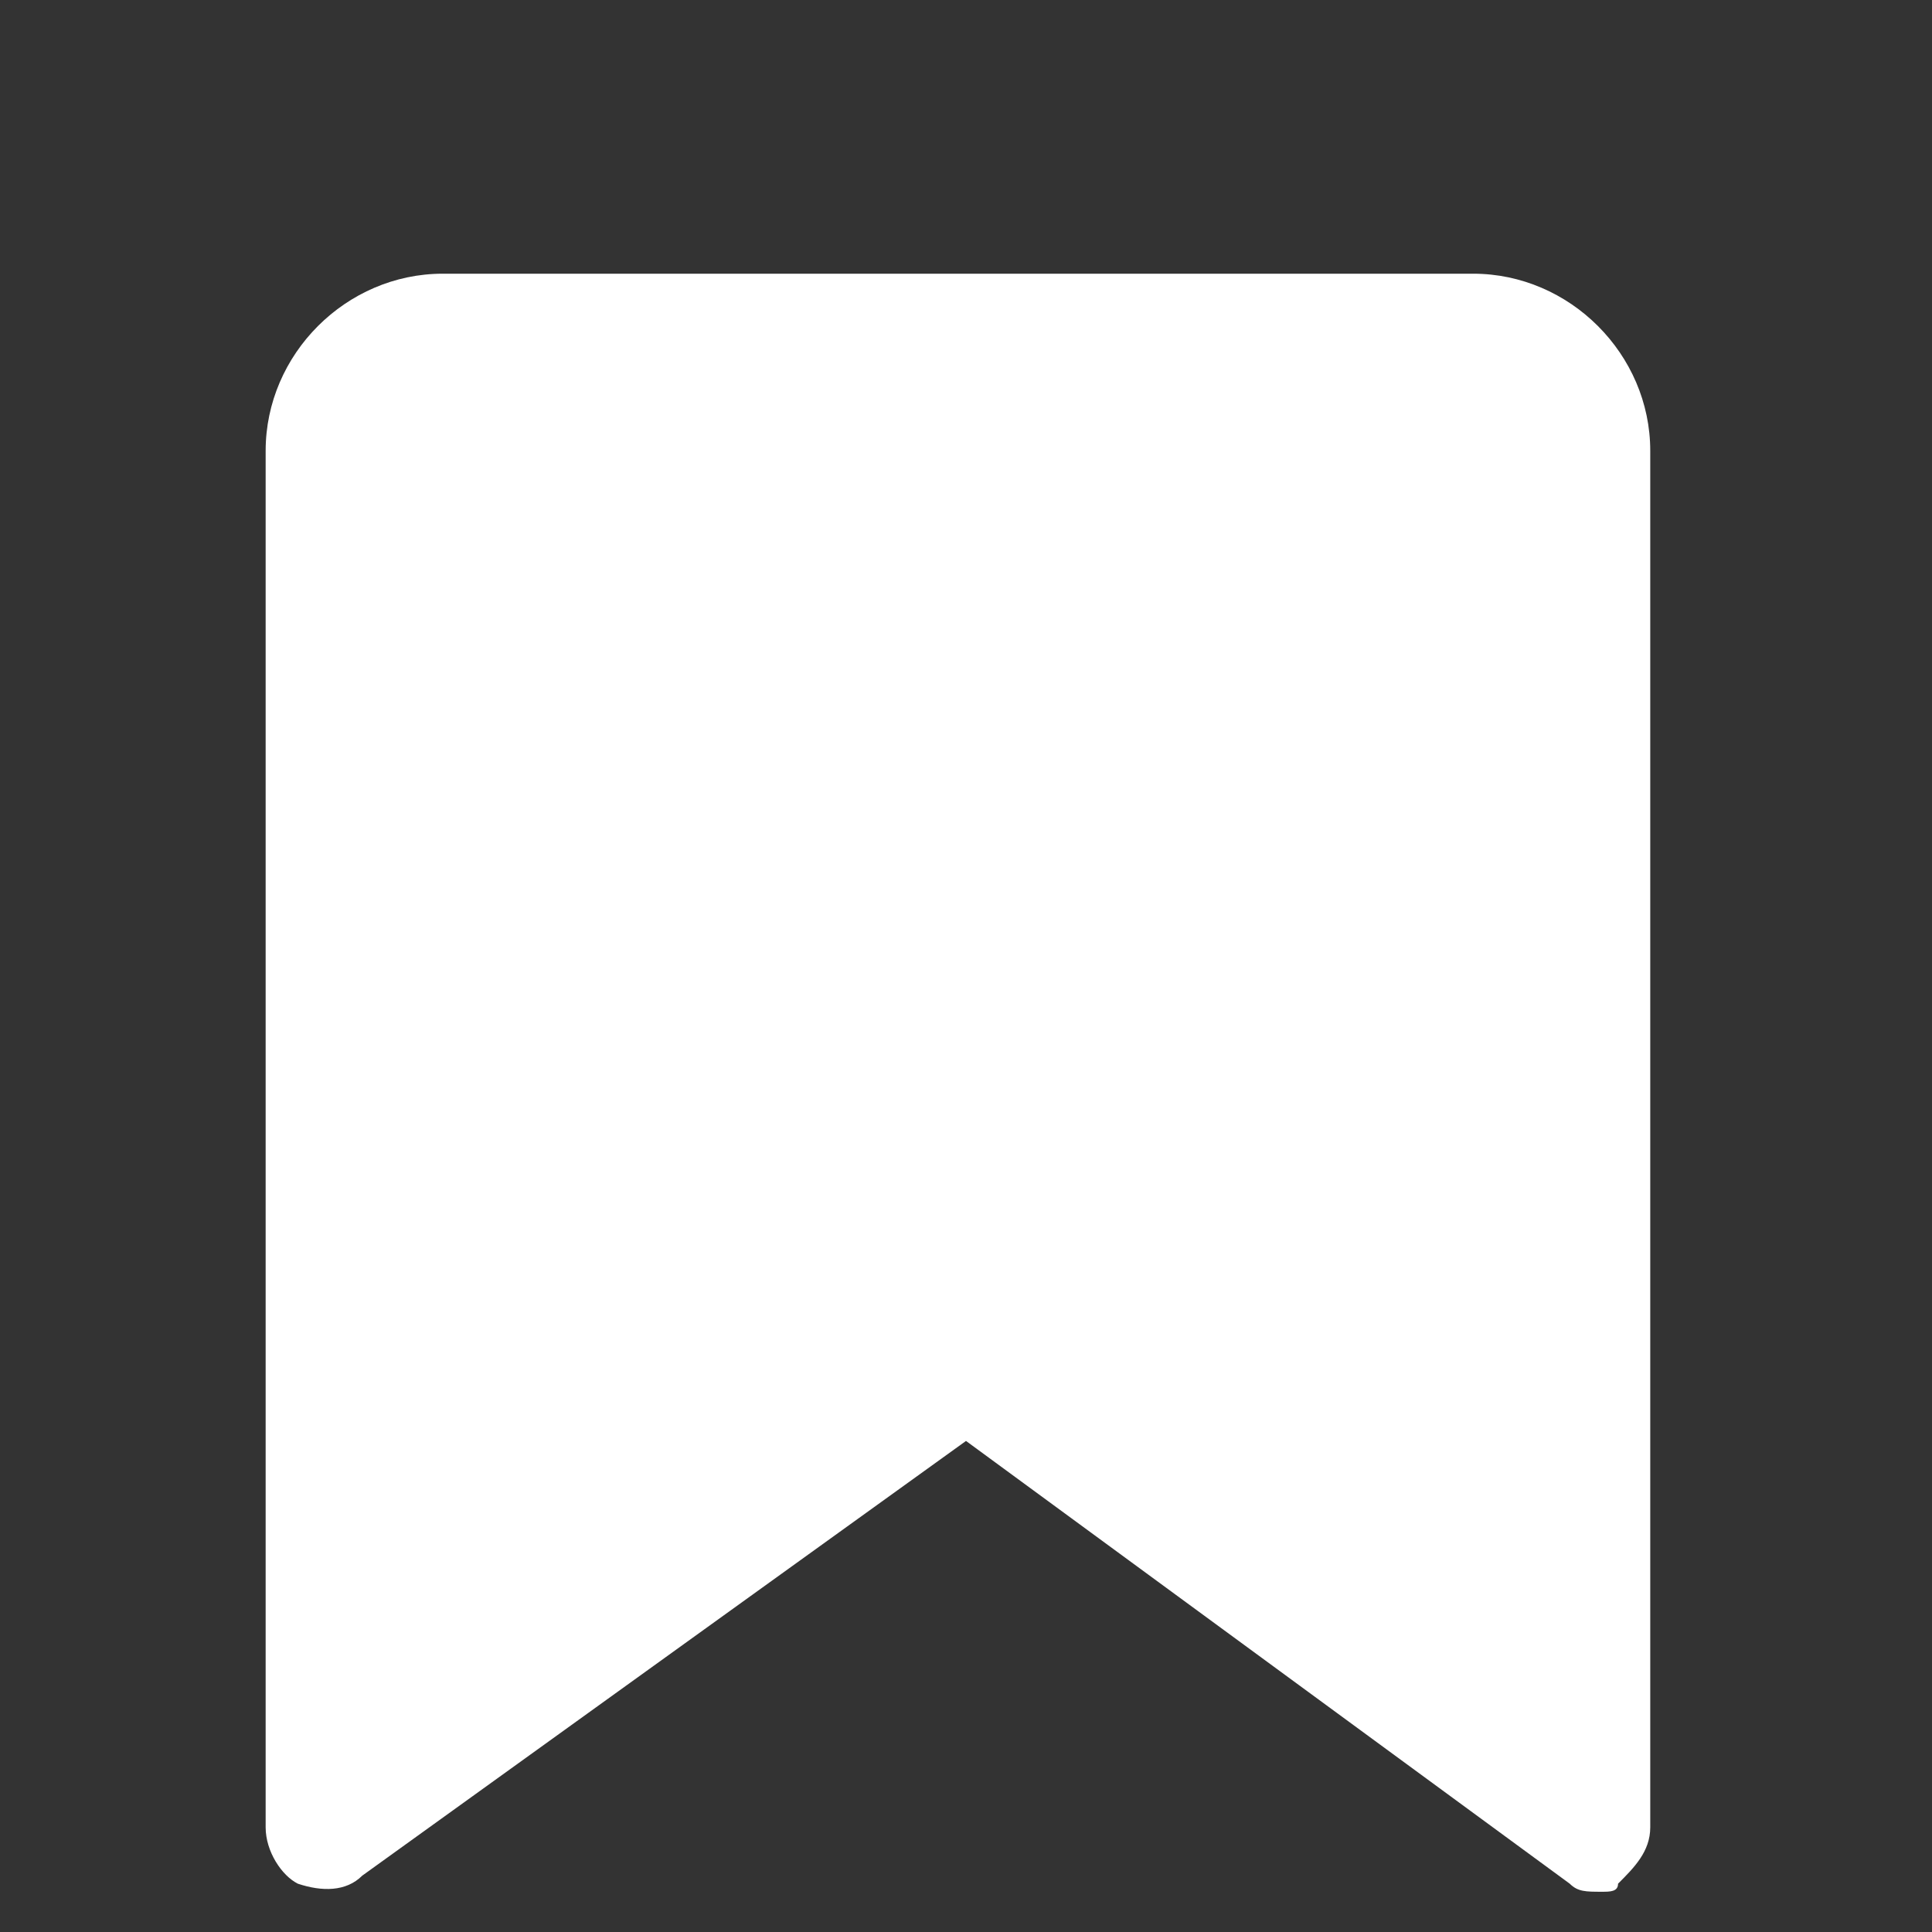 <svg width="24" height="24" viewBox="0 0 24 24" fill="none" xmlns="http://www.w3.org/2000/svg">
<rect x="0" y="0" width="24" height="24" fill="#333333" stroke="none"/>
<path d="M19.9 23.5C19.7 23.5 19.6 23.5 19.5 23.4L12 17.9L4.5 23.3C4.3 23.5 4 23.5 3.7 23.4C3.5 23.3 3.3 23 3.3 22.7V5.6C3.3 4.4 4.3 3.4 5.5 3.4H18.3C19.5 3.4 20.5 4.4 20.5 5.6V22.7C20.5 23 20.3 23.2 20.1 23.4C20.1 23.5 20 23.5 19.9 23.5Z" fill="white"/>
</svg>
